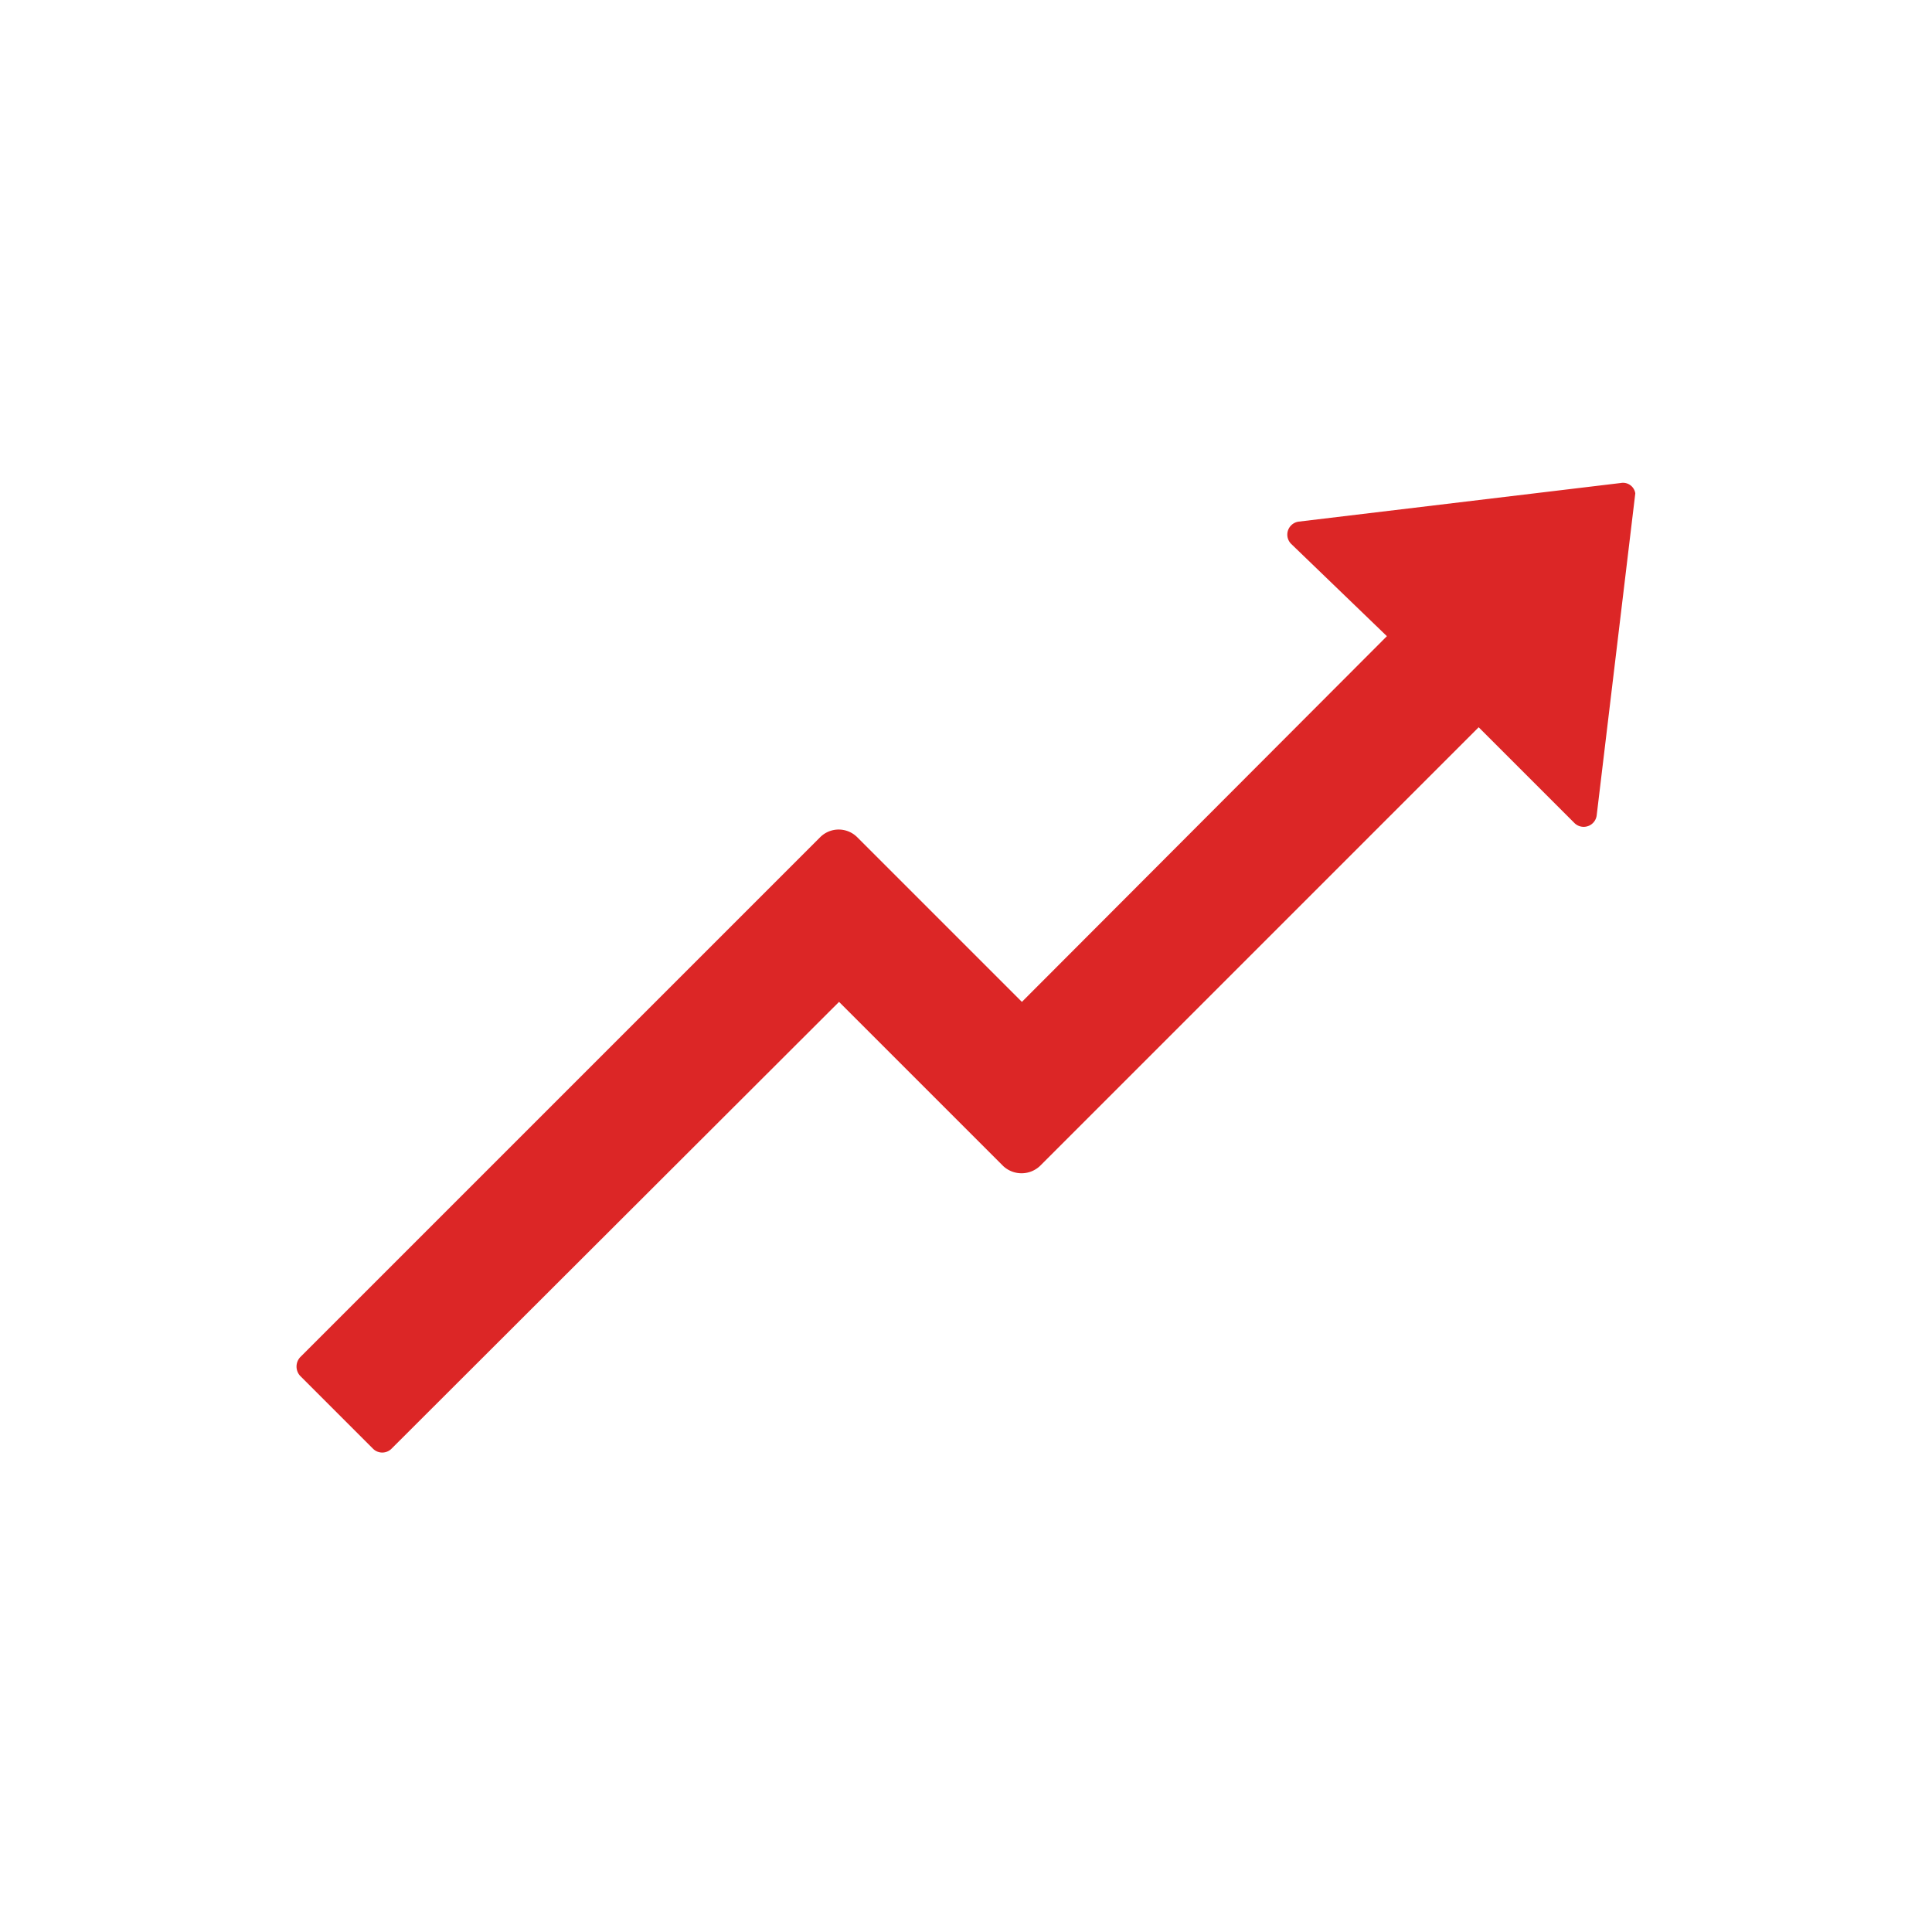 <?xml version="1.0" standalone="no"?><!DOCTYPE svg PUBLIC "-//W3C//DTD SVG 1.1//EN" "http://www.w3.org/Graphics/SVG/1.1/DTD/svg11.dtd"><svg t="1666409144249" class="icon" viewBox="0 0 1024 1024" version="1.1" xmlns="http://www.w3.org/2000/svg" p-id="1741" data-spm-anchor-id="a313x.7781069.0.i3" xmlns:xlink="http://www.w3.org/1999/xlink" width="200" height="200"><path d="M859.063 256l-170.789 20.48a6.949 6.949 0 0 0-4.023 11.703l50.834 49.006-193.463 193.829-87.406-87.406a13.897 13.897 0 0 0-19.383 0l-275.749 275.749a7.314 7.314 0 0 0 0 9.874L197.851 768a6.949 6.949 0 0 0 9.509 0l237.349-236.983 87.04 87.04a14.263 14.263 0 0 0 19.383 0l232.594-232.594 50.834 50.834a6.949 6.949 0 0 0 11.703-4.023l20.48-170.789a6.583 6.583 0 0 0-7.68-5.486z" p-id="1742" fill="#DC2626"></path></svg>